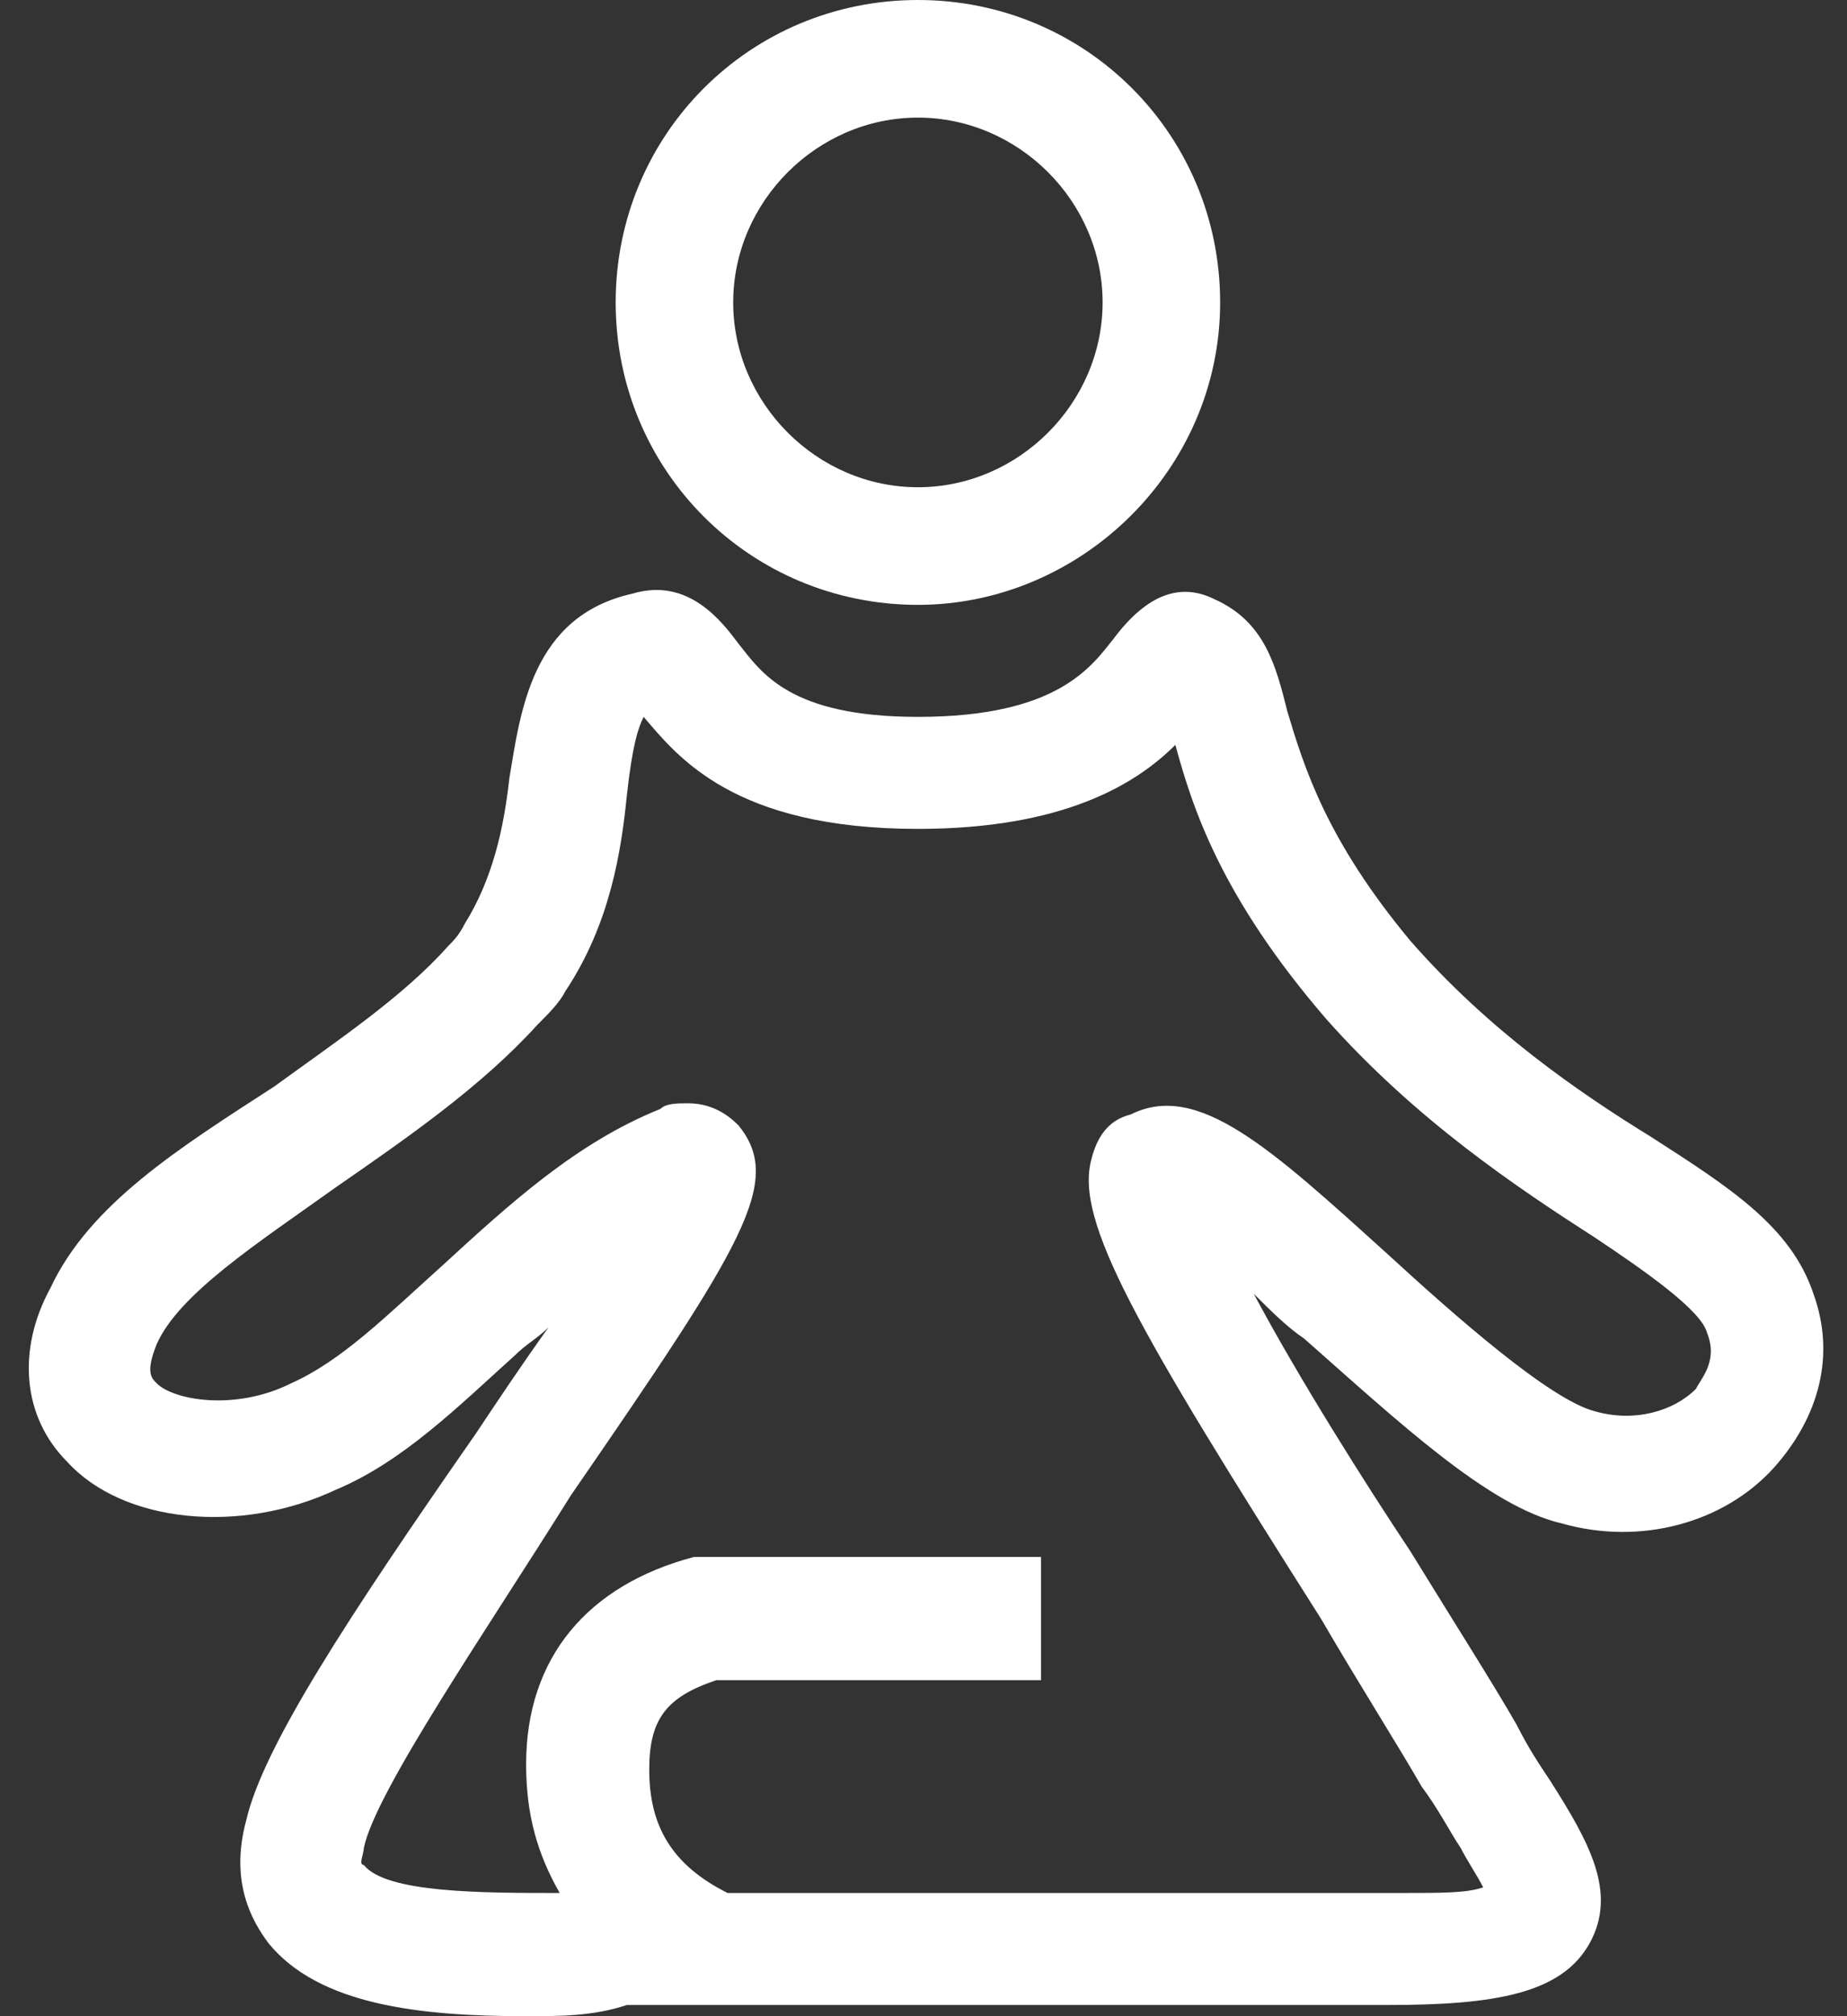 <?xml version="1.0" encoding="utf-8"?>
<!-- Generator: Adobe Illustrator 21.1.0, SVG Export Plug-In . SVG Version: 6.00 Build 0)  -->
<svg version="1.1" id="Calque_1" xmlns="http://www.w3.org/2000/svg" xmlns:xlink="http://www.w3.org/1999/xlink" x="0px" y="0px"
	 width="33px" height="36px" viewBox="0 0 33 36" style="enable-background:new 0 0 33 36;" xml:space="preserve">
<rect x="0" y="0" width="33" height="36" fill="#333333" stroke="none"/>
<style type="text/css">
	.st0{fill:#FFFFFF;}
</style>
<title>sante</title>
<desc>Created with Sketch.</desc>
<g id="Boutons" transform="translate(-632, -222)">
	<g id="IconesCats">
		<g id="_x31_3" transform="translate(570, 187)">
			<g id="sante" transform="translate(63, 35)">
				<path class="st0" d="M15.4,10.8c-3,0-5.4-2.4-5.4-5.4S12.4,0,15.4,0c3,0,5.4,2.4,5.4,5.4S18.3,10.8,15.4,10.8z M15.4,2.1
					c-1.8,0-3.3,1.5-3.3,3.3s1.5,3.3,3.3,3.3s3.3-1.5,3.3-3.3S17.2,2.1,15.4,2.1z"/>
				<path class="st0" d="M8.4,36c-1.9,0-3.7-0.2-4.6-1.3c-0.3-0.4-0.7-1.1-0.4-2.2c0.3-1.3,1.8-3.6,4.1-6.9c0.4-0.6,0.8-1.2,1.3-1.9
					c-0.2,0.2-0.4,0.3-0.6,0.5c-1,0.9-2,1.9-3.2,2.4c-1.7,0.8-3.8,0.6-4.8-0.5c-0.8-0.8-0.9-2-0.3-3.1c0.7-1.5,2.3-2.5,4-3.6
					C5,18.6,6.2,17.8,7,16.9c0.1-0.1,0.2-0.2,0.3-0.4c0.5-0.8,0.7-1.7,0.8-2.6c0.2-1.2,0.4-2.9,2.2-3.3c1-0.3,1.6,0.5,1.9,0.9
					c0.4,0.5,0.9,1.3,3.2,1.3c2.5,0,3.1-0.9,3.5-1.4c0.6-0.8,1.2-1,1.8-0.7c0.9,0.4,1.1,1.2,1.3,2c0.3,1,0.7,2.3,2.2,4.1
					c1.4,1.6,3,2.7,4.3,3.5c1.4,0.9,2.5,1.6,2.9,2.8c0.4,1.1,0.1,2.2-0.7,3.1c-0.9,1-2.4,1.4-3.8,1c-1.3-0.3-2.9-1.8-4.6-3.3
					c-0.3-0.2-0.6-0.5-0.9-0.8c0.8,1.5,2,3.4,2.8,4.6c0.8,1.3,1.5,2.4,1.9,3.1c0.2,0.4,0.4,0.7,0.6,1c0.7,1.1,1.2,2,0.7,2.9
					c-0.5,0.9-1.7,1.1-3.6,1.1H11.6c-0.4,0-0.9,0-1.4,0C9.6,36,9,36,8.4,36z M11.3,19.7c0.5,0,0.8,0.3,0.9,0.4c0.8,1,0.1,2.1-3,6.6
					C7.7,29.1,5.7,32,5.5,33c0,0.1-0.1,0.3,0,0.3c0.4,0.5,2.1,0.5,3.5,0.5c-0.4-0.7-0.6-1.4-0.6-2.3c0-1.9,1.1-3.2,3-3.7l0.3,0h5.9
					V30h-5.8c-0.9,0.3-1.2,0.7-1.2,1.6c0,1,0.4,1.7,1.4,2.2H24c0.8,0,1.2,0,1.5-0.1c-0.1-0.2-0.3-0.5-0.4-0.7
					c-0.2-0.3-0.4-0.7-0.7-1.1c-0.4-0.7-1.1-1.8-1.8-3c-3.3-5.2-4.4-7.1-4.1-8.2c0.1-0.4,0.3-0.7,0.7-0.8c1.2-0.6,2.5,0.6,4.6,2.5
					c1.2,1.1,2.9,2.6,3.7,2.8c0.7,0.2,1.4,0,1.8-0.4c0.1-0.2,0.4-0.5,0.2-1c-0.1-0.4-1.1-1.1-2-1.7c-1.4-0.9-3.2-2.1-4.8-3.9
					c-1.9-2.2-2.4-3.8-2.7-4.9c0,0,0,0,0,0c-0.7,0.7-2,1.5-4.6,1.5c-3.3,0-4.3-1.3-4.9-2c-0.1,0.2-0.2,0.5-0.3,1.4
					c-0.1,1-0.3,2.3-1.1,3.5c-0.1,0.2-0.3,0.4-0.5,0.6c-1,1.1-2.3,2-3.6,2.9c-1.4,1-2.8,1.9-3.2,2.8c-0.2,0.5-0.1,0.6,0,0.7
					c0.3,0.3,1.4,0.5,2.4,0c0.9-0.4,1.7-1.2,2.7-2.1c1.2-1.1,2.4-2.2,3.9-2.8C10.9,19.7,11.1,19.7,11.3,19.7z"/>
			</g>
		</g>
	</g>
</g>
</svg>
